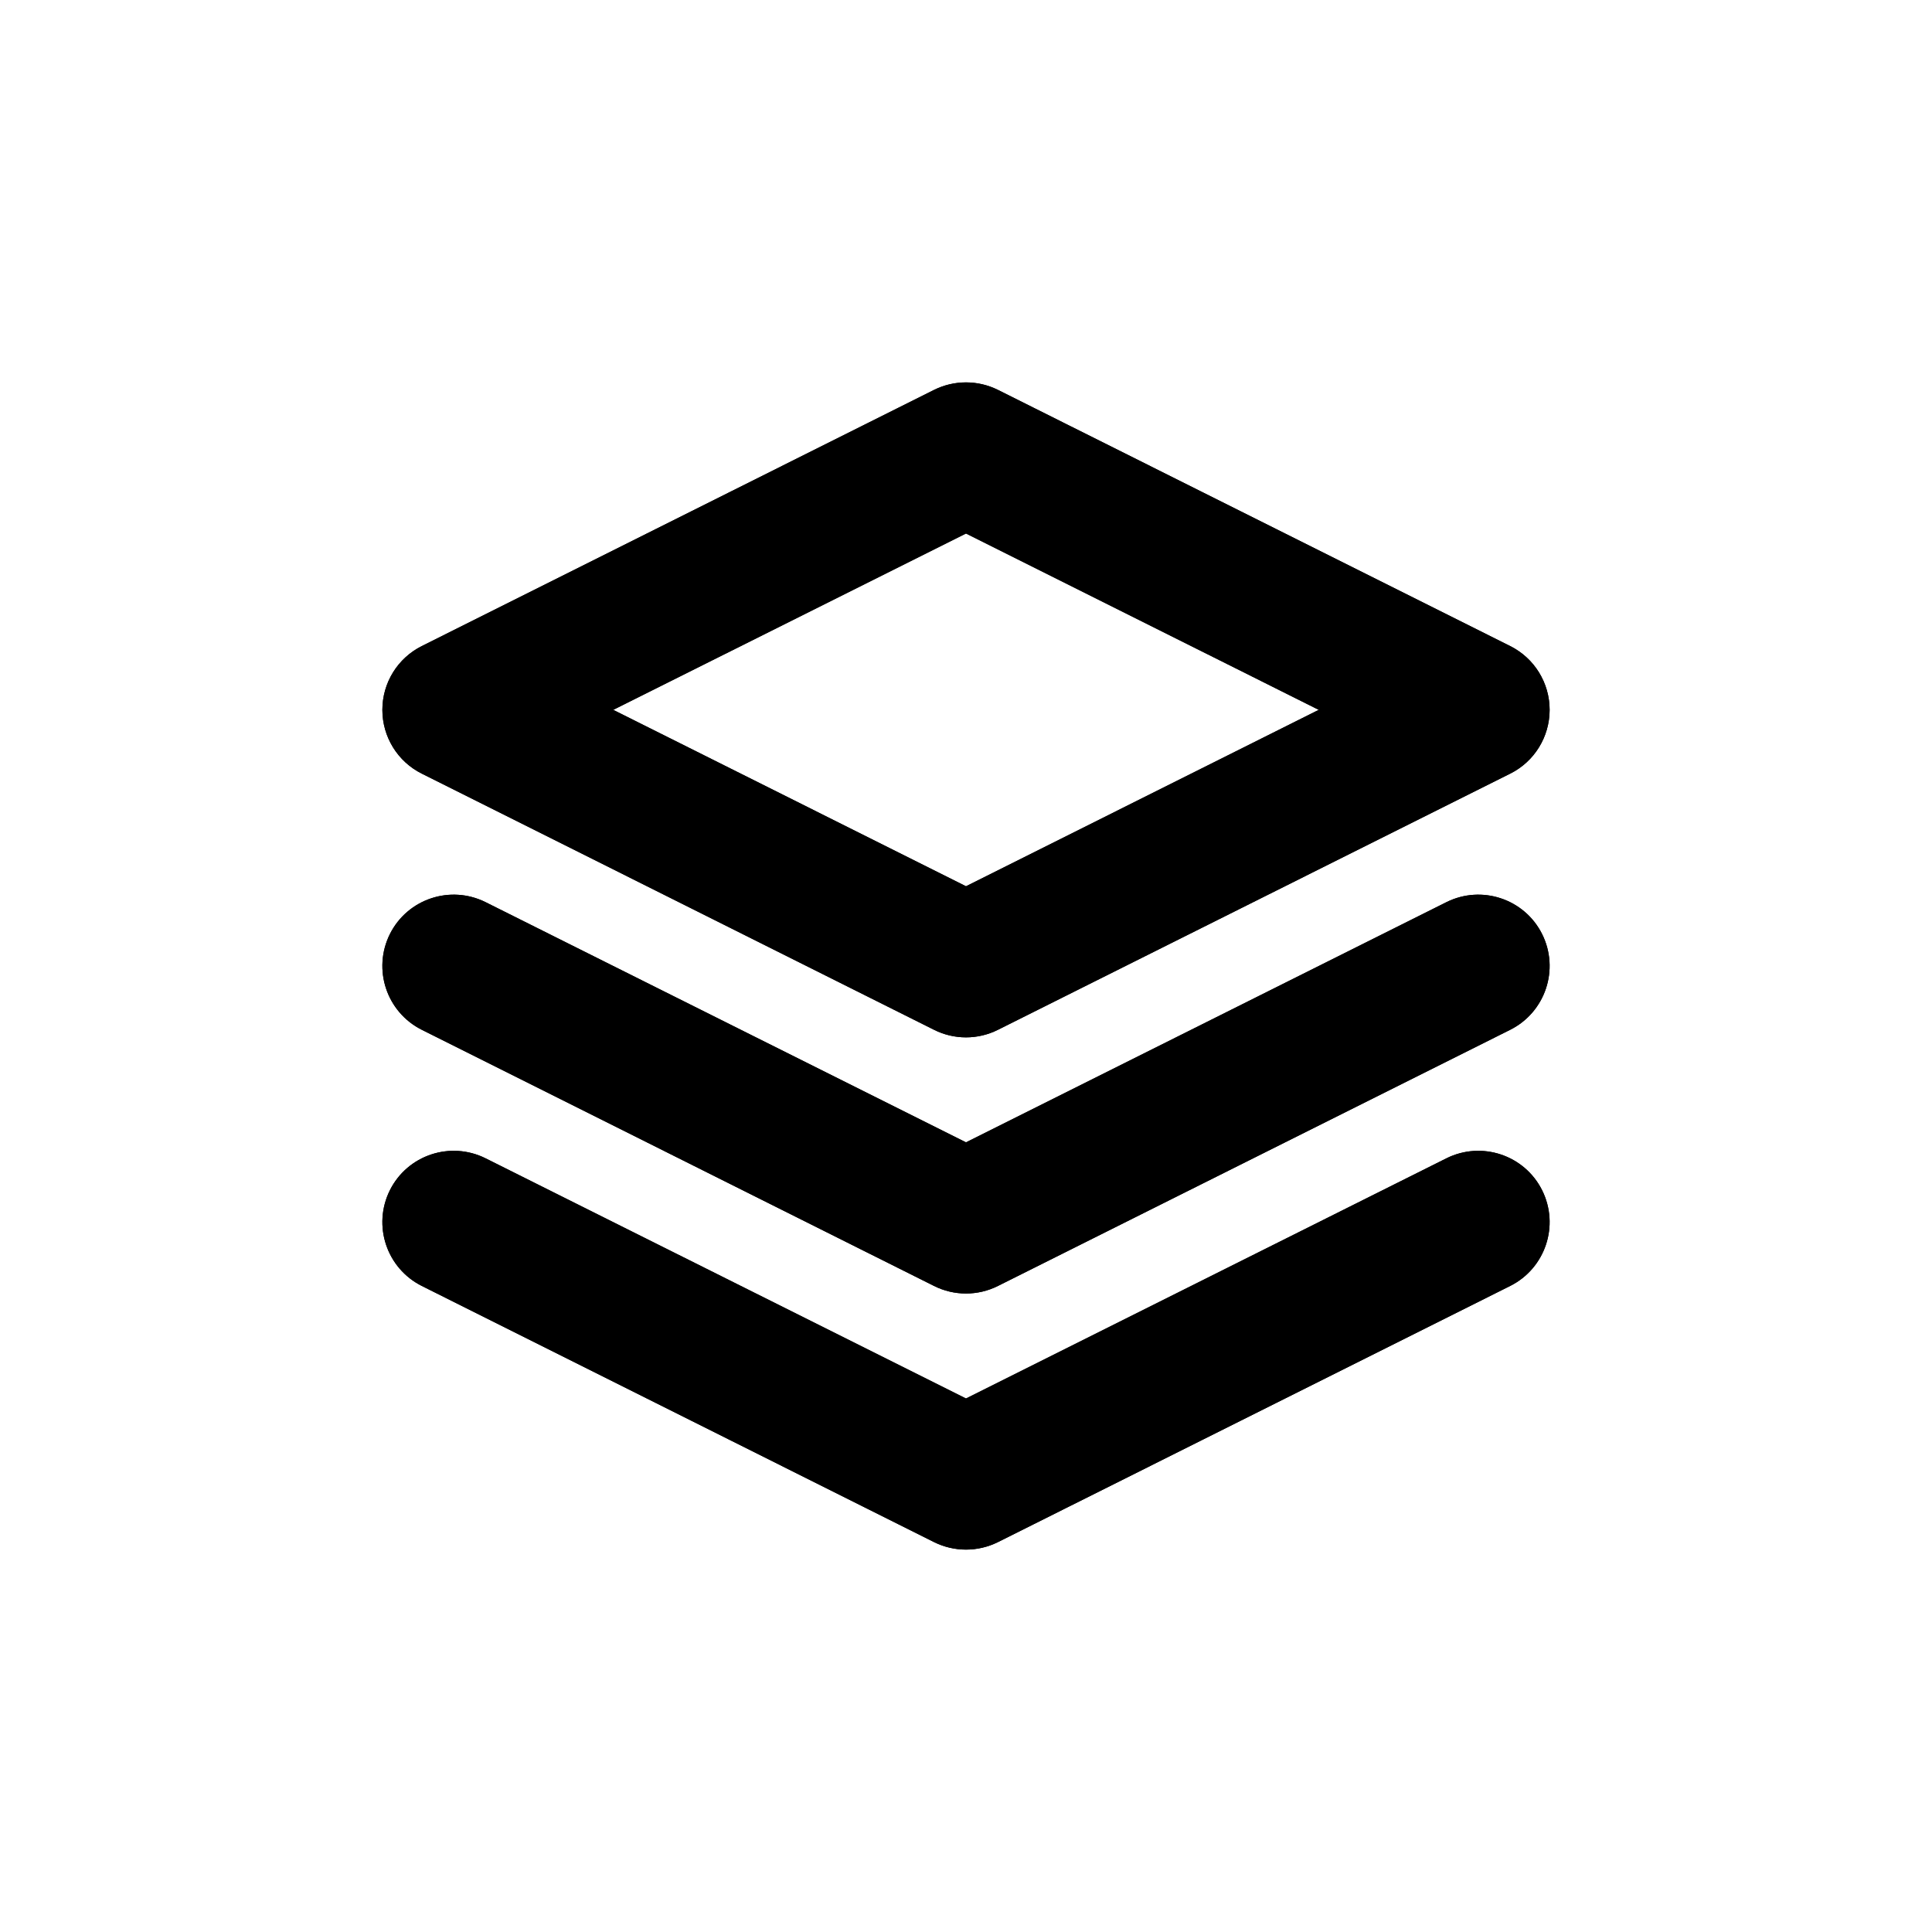 <svg width="24" height="24" viewBox="0 0 24 24" fill="none" xmlns="http://www.w3.org/2000/svg">
<path fill-rule="evenodd" clip-rule="evenodd" d="M11.715 5.067C11.895 4.978 12.105 4.978 12.285 5.067L18.648 8.249C18.864 8.357 19 8.577 19 8.818C19 9.059 18.864 9.28 18.648 9.387L12.285 12.569C12.105 12.659 11.895 12.659 11.715 12.569L5.352 9.387C5.136 9.28 5 9.059 5 8.818C5 8.577 5.136 8.357 5.352 8.249L11.715 5.067ZM7.059 8.818L12 11.289L16.941 8.818L12 6.348L7.059 8.818ZM5.067 11.715C5.224 11.401 5.607 11.274 5.921 11.431L12 14.47L18.079 11.431C18.393 11.274 18.776 11.401 18.933 11.715C19.09 12.03 18.962 12.412 18.648 12.569L12.285 15.751C12.105 15.841 11.895 15.841 11.715 15.751L5.352 12.569C5.038 12.412 4.91 12.03 5.067 11.715ZM5.067 14.897C5.224 14.583 5.607 14.456 5.921 14.613L12 17.652L18.079 14.613C18.393 14.456 18.776 14.583 18.933 14.897C19.09 15.212 18.962 15.594 18.648 15.751L12.285 18.933C12.105 19.022 11.895 19.022 11.715 18.933L5.352 15.751C5.038 15.594 4.91 15.212 5.067 14.897Z" fill="currentColor" stroke="#currentColor" stroke-width="0.5" stroke-linecap="round" stroke-linejoin="round"/>
<g clip-path="url(#clip0_8730_20180)">
<path fill-rule="evenodd" clip-rule="evenodd" d="M11.715 5.067C11.895 4.978 12.105 4.978 12.285 5.067L18.648 8.249C18.864 8.357 19 8.577 19 8.818C19 9.059 18.864 9.28 18.648 9.387L12.285 12.569C12.105 12.659 11.895 12.659 11.715 12.569L5.352 9.387C5.136 9.28 5 9.059 5 8.818C5 8.577 5.136 8.357 5.352 8.249L11.715 5.067ZM7.059 8.818L12 11.289L16.941 8.818L12 6.348L7.059 8.818ZM5.067 11.715C5.224 11.401 5.607 11.274 5.921 11.431L12 14.47L18.079 11.431C18.393 11.274 18.776 11.401 18.933 11.715C19.09 12.03 18.962 12.412 18.648 12.569L12.285 15.751C12.105 15.841 11.895 15.841 11.715 15.751L5.352 12.569C5.038 12.412 4.91 12.03 5.067 11.715ZM5.067 14.897C5.224 14.583 5.607 14.456 5.921 14.613L12 17.652L18.079 14.613C18.393 14.456 18.776 14.583 18.933 14.897C19.09 15.212 18.962 15.594 18.648 15.751L12.285 18.933C12.105 19.022 11.895 19.022 11.715 18.933L5.352 15.751C5.038 15.594 4.91 15.212 5.067 14.897Z" fill="currentColor" stroke="currentColor" stroke-width="0.5" stroke-linecap="round" stroke-linejoin="round"/>
</g>
<defs>
<clipPath id="clip0_8730_20180">
<rect width="16" height="16" fill="white" transform="translate(4 4)"/>
</clipPath>
</defs>
</svg>
